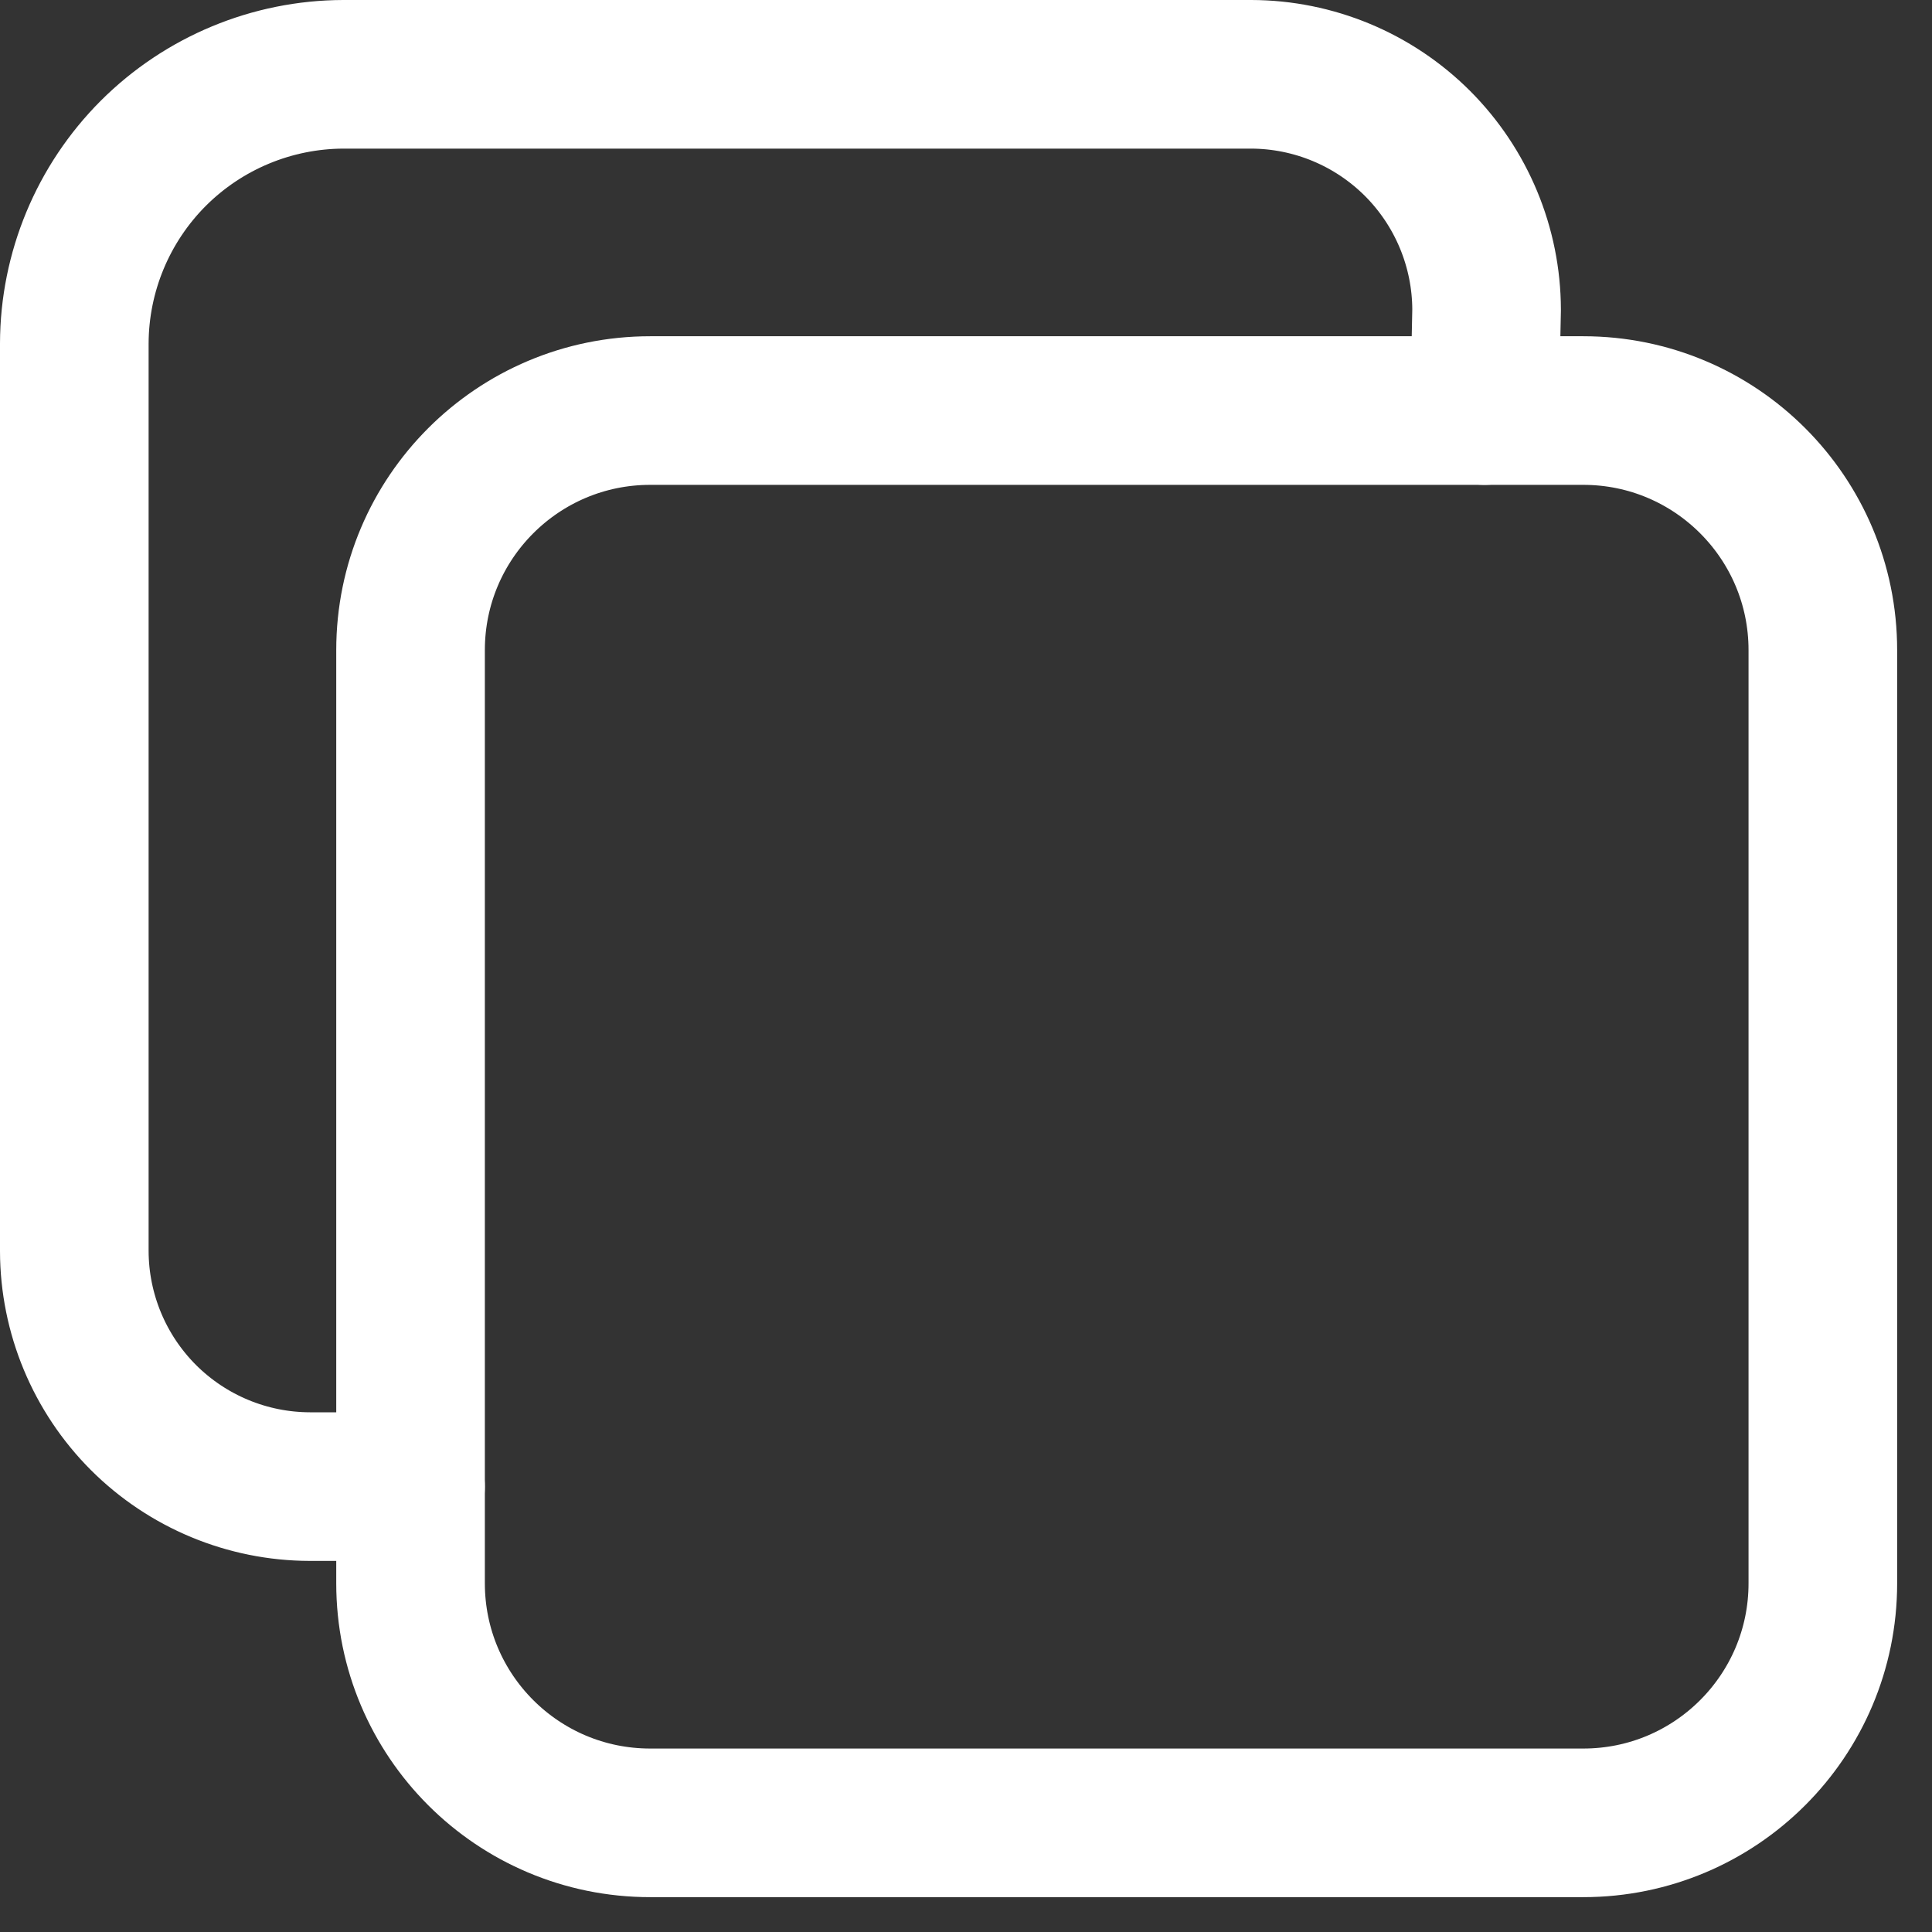 <svg width="26" height="26" viewBox="0 0 26 26" fill="none" xmlns="http://www.w3.org/2000/svg">
<rect x="0" y="0" width="26" height="26" fill="#333333" stroke="none"/>
<path d="M21.307 5.525H8.75C6.969 5.525 5.525 6.969 5.525 8.749V21.307C5.525 23.088 6.969 24.531 8.75 24.531H21.307C23.088 24.531 24.531 23.088 24.531 21.307V8.749C24.531 6.969 23.088 5.525 21.307 5.525Z" stroke="white" stroke-width="2" stroke-linejoin="round"/>
<path d="M19.978 5.525L20.006 4.168C20.004 3.328 19.669 2.524 19.076 1.93C18.482 1.337 17.678 1.002 16.838 1H4.62C3.661 1.003 2.742 1.385 2.063 2.063C1.385 2.742 1.003 3.661 1 4.62V16.838C1.002 17.678 1.337 18.482 1.93 19.076C2.524 19.669 3.328 20.004 4.168 20.006H5.525" stroke="white" stroke-width="2" stroke-linecap="round" stroke-linejoin="round"/>
</svg>
